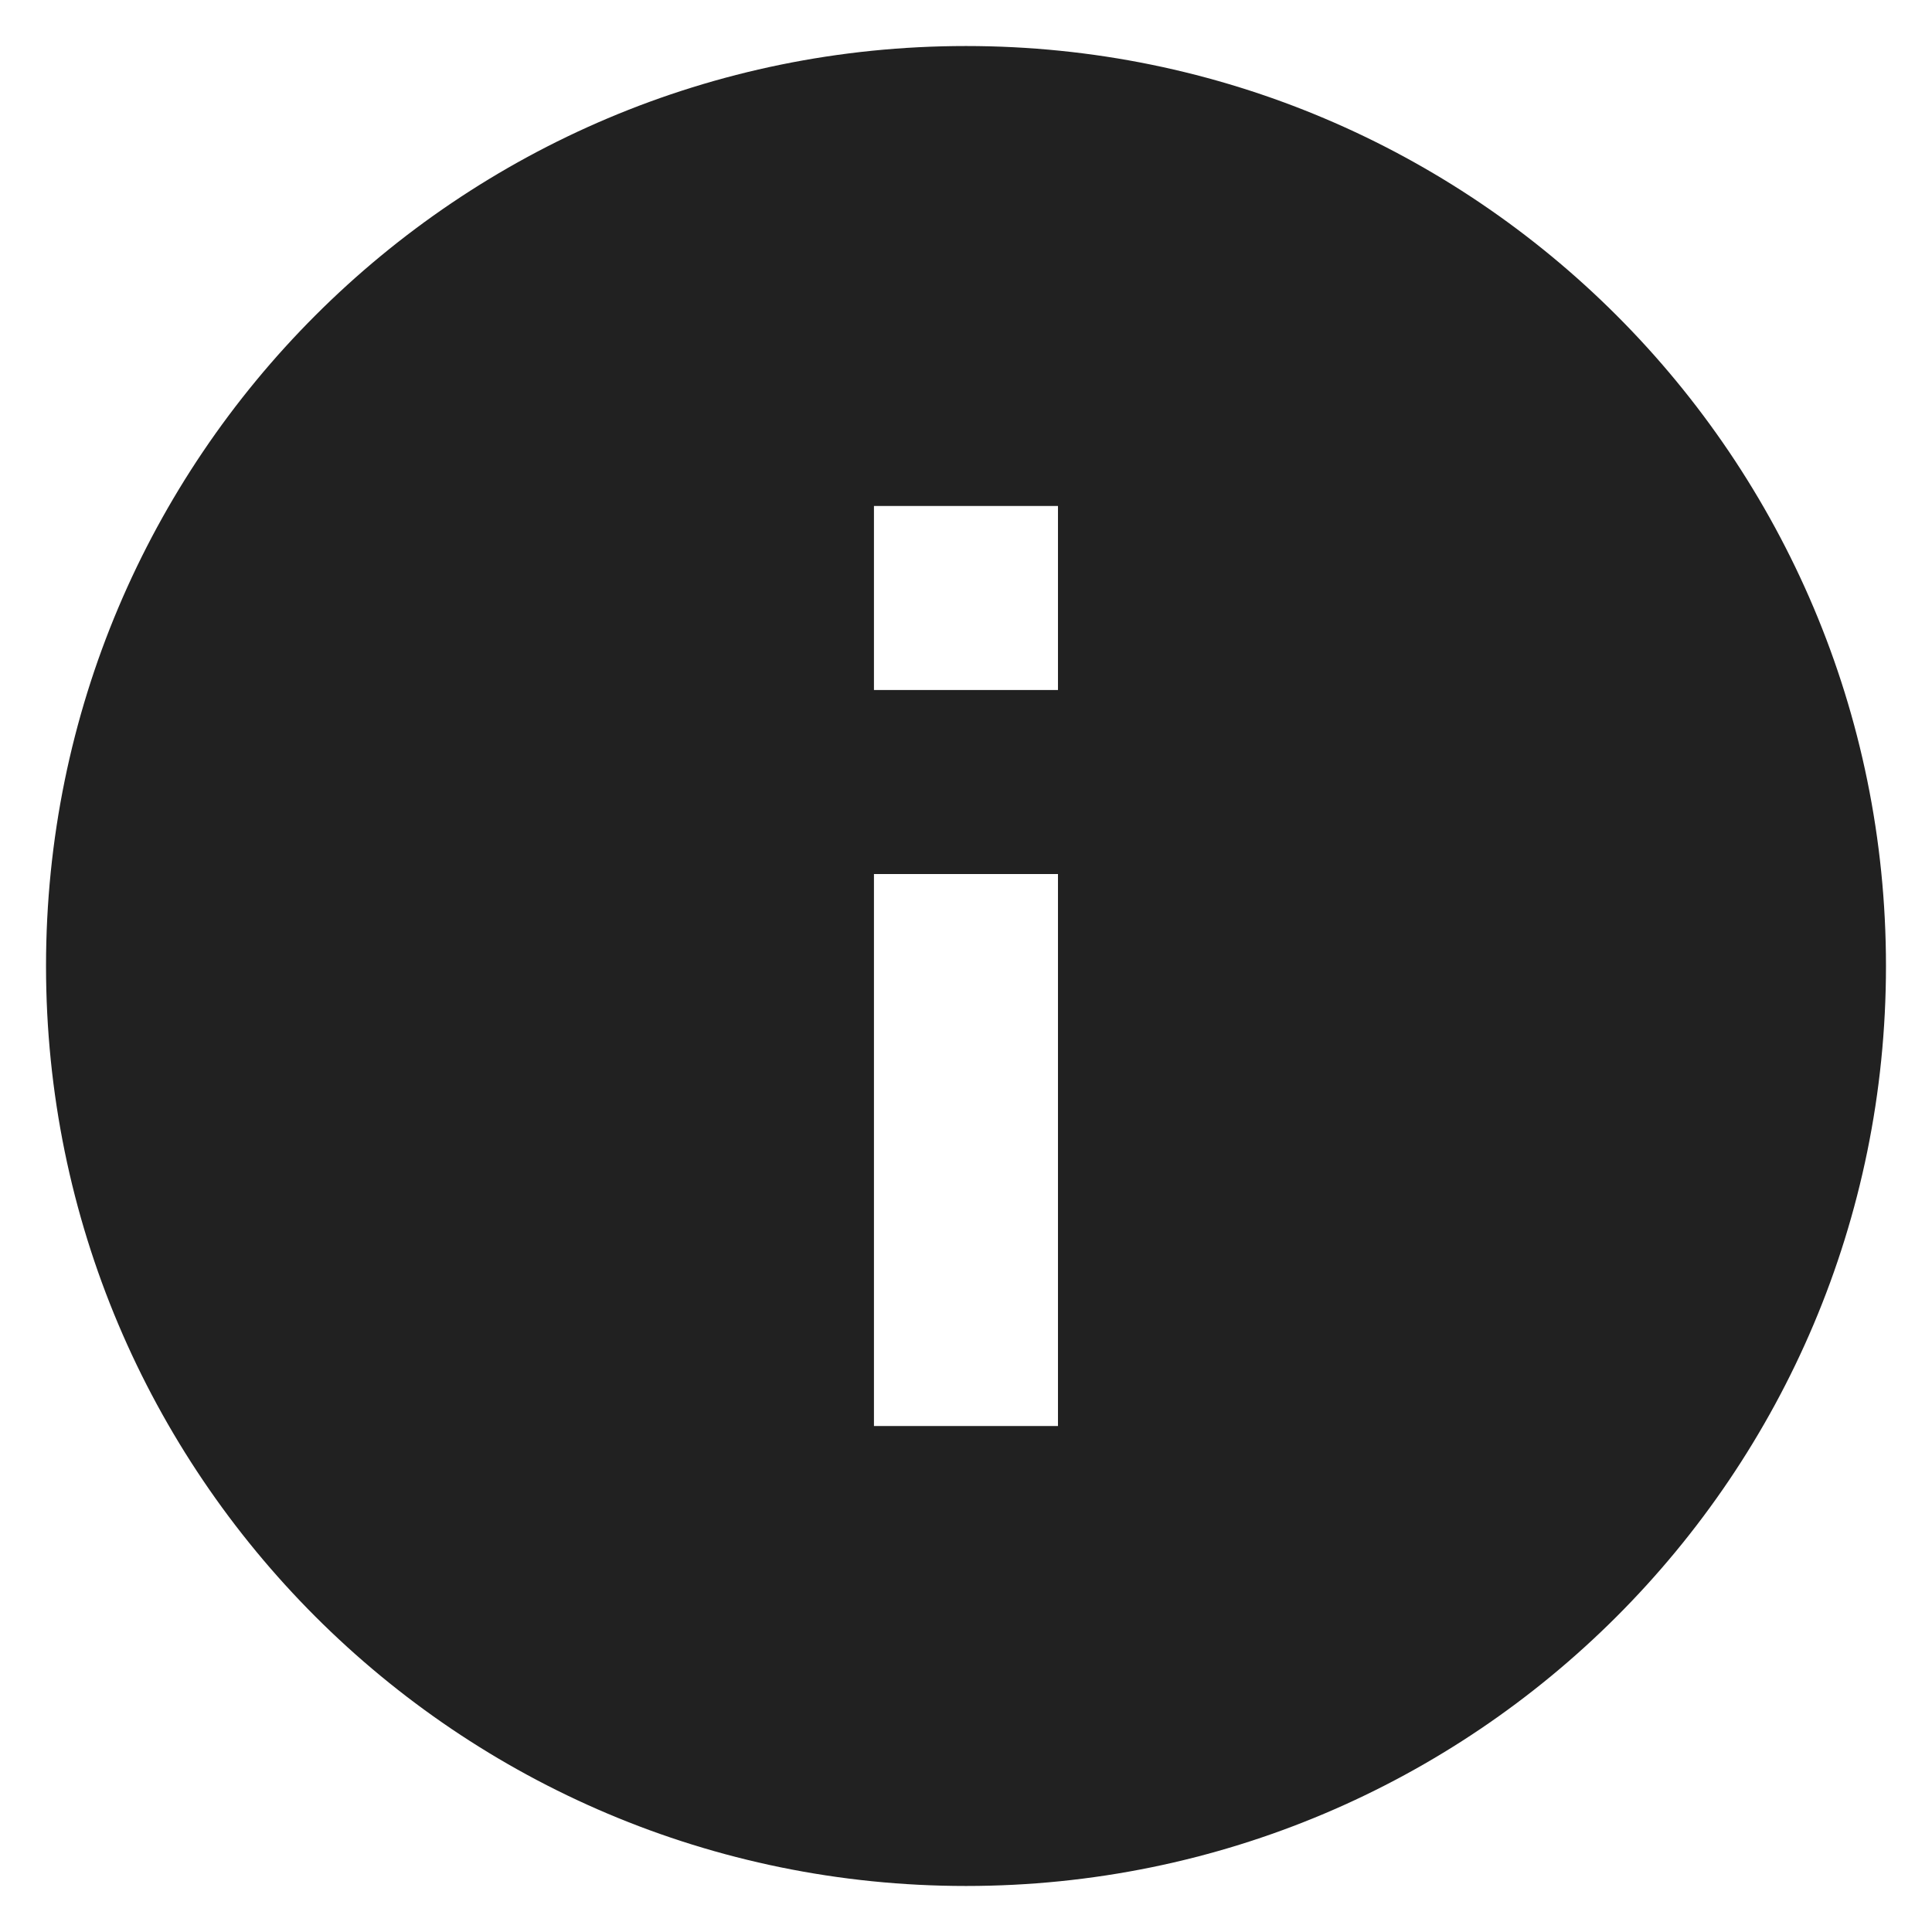 <svg width="28" height="28" viewBox="0 0 28 28" fill="none" xmlns="http://www.w3.org/2000/svg">
<path d="M14 0.667C6.633 0.667 0.667 6.633 0.667 14C0.667 21.367 6.633 27.333 14 27.333C21.366 27.333 27.333 21.367 27.333 14C27.333 6.633 21.366 0.667 14 0.667ZM15.333 20.667H12.666V12.667H15.333V20.667ZM15.333 10H12.666V7.333H15.333V10Z" fill="#212121"/>
</svg>
